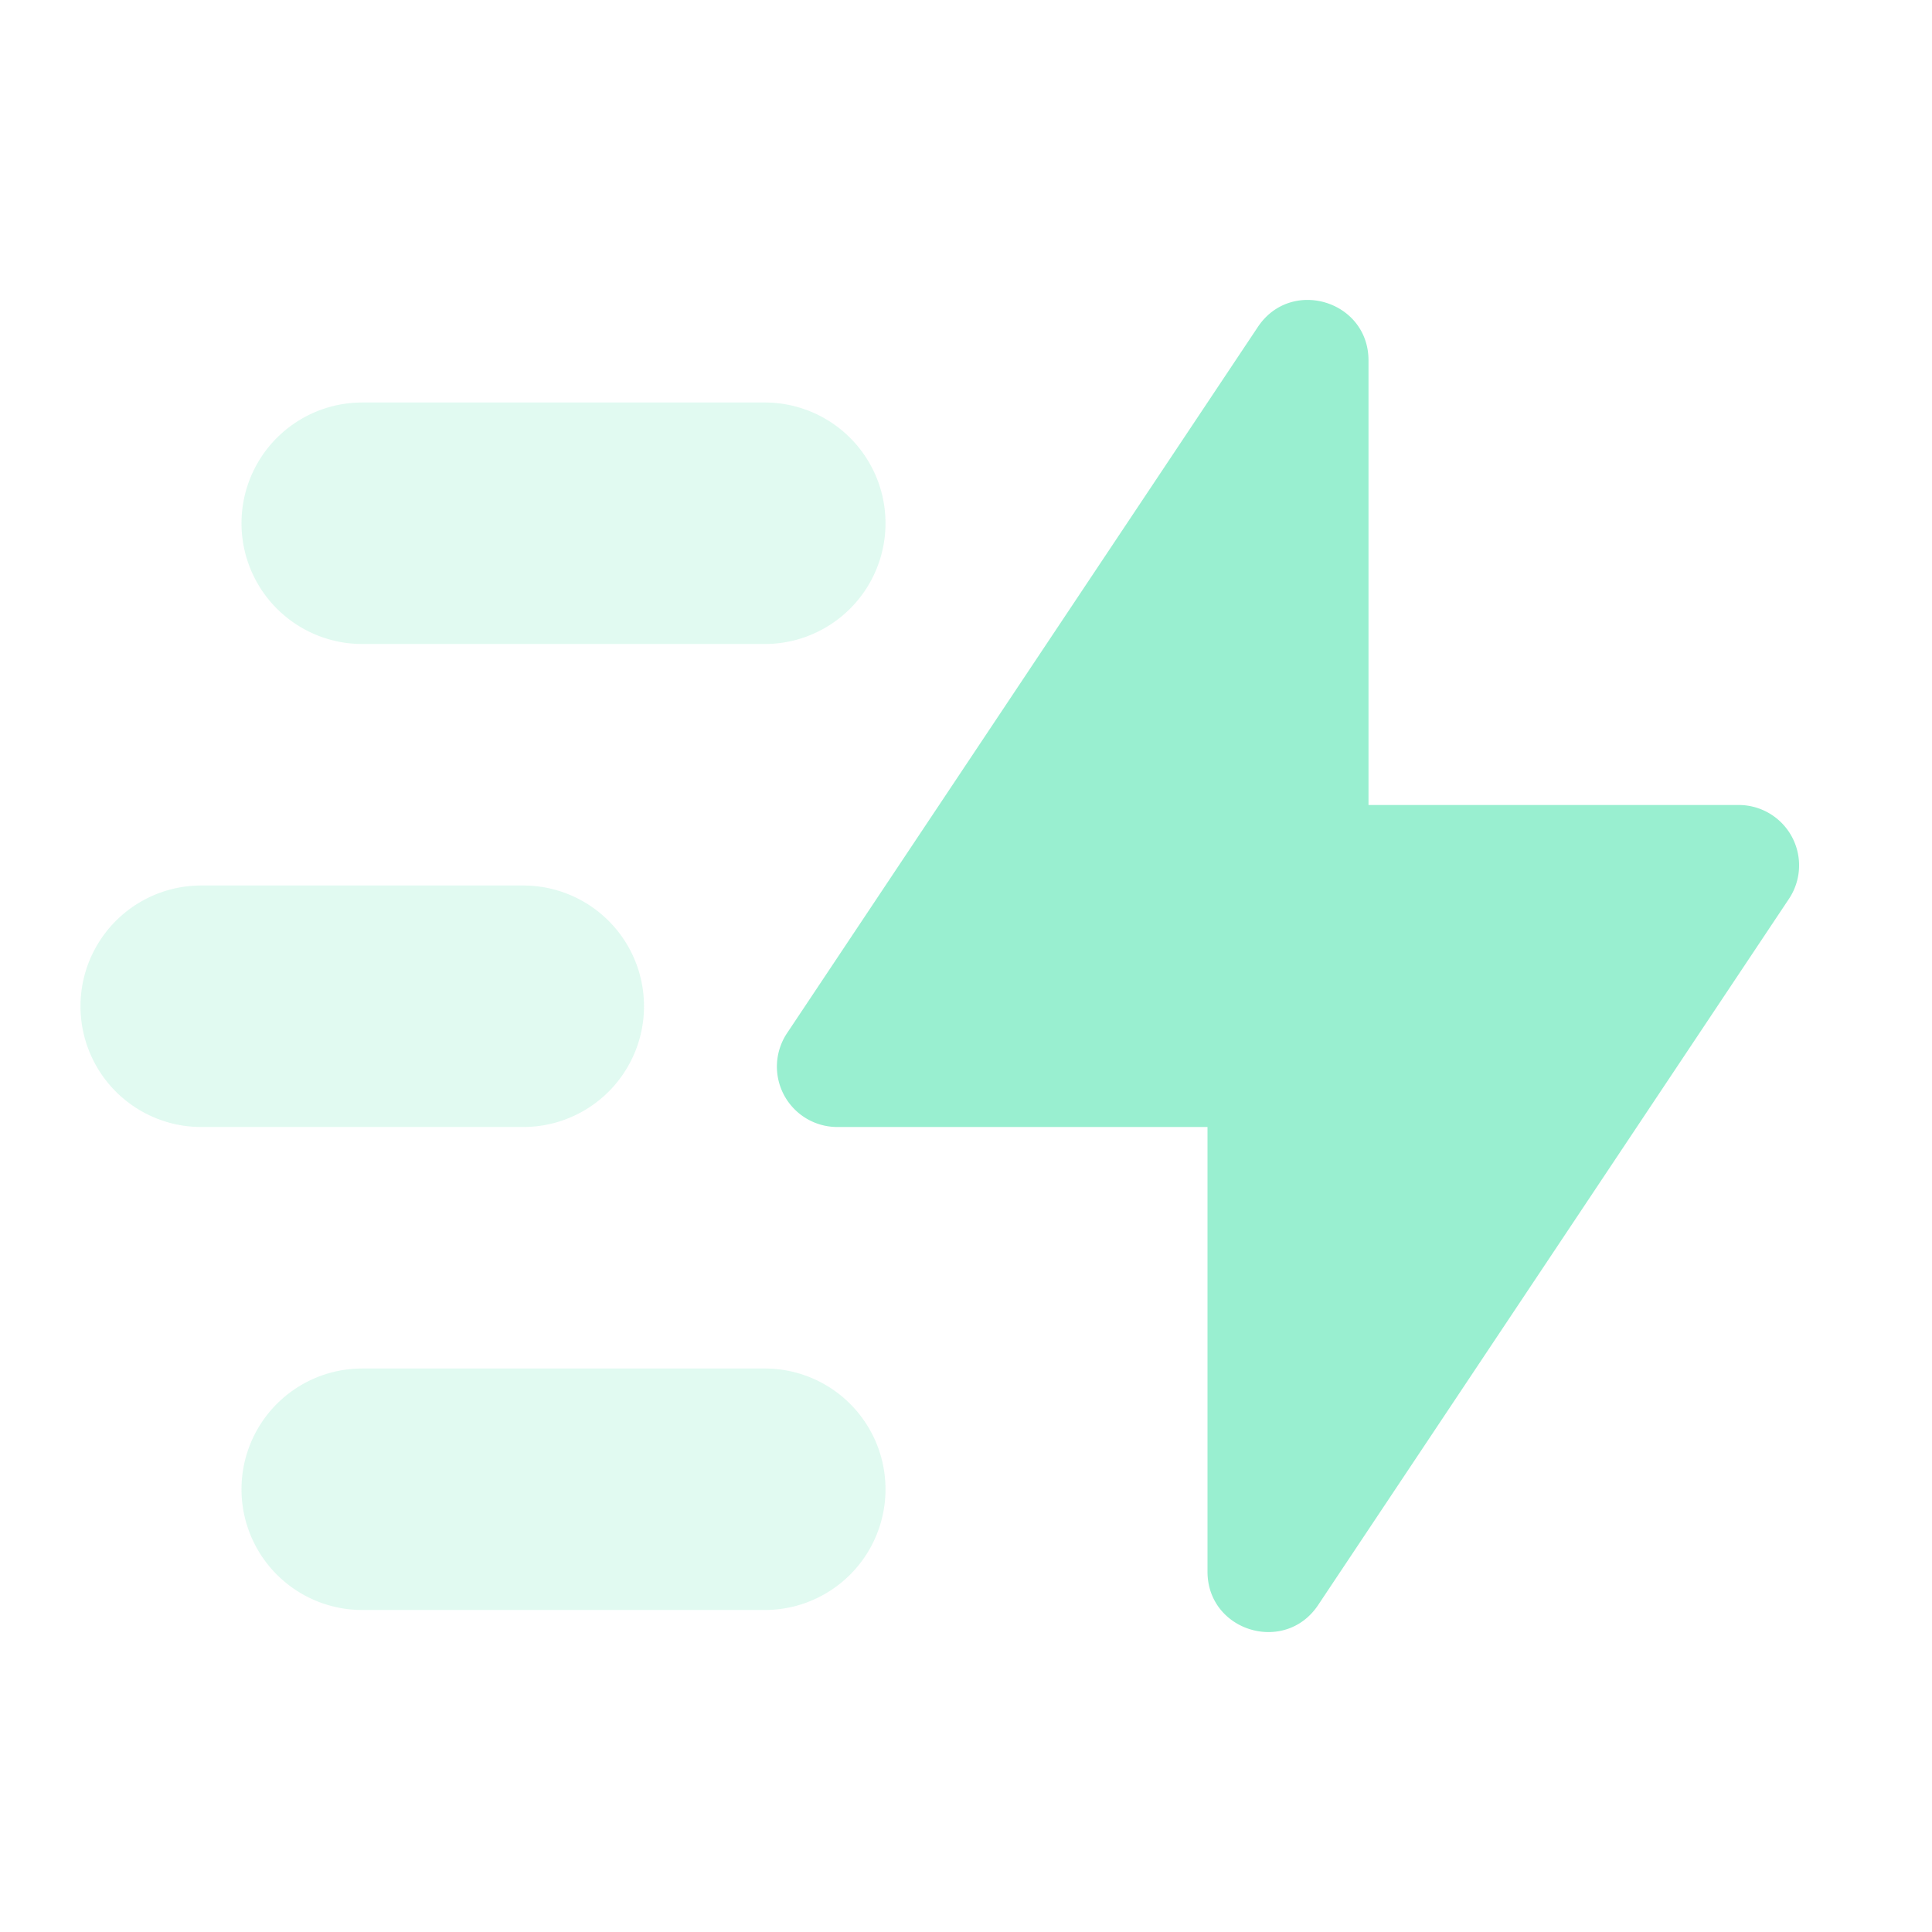 <svg xmlns="http://www.w3.org/2000/svg" width="24" height="24"><path fill="#99efd0" d="M15 19.523c0 .742.962 1.033 1.374.416l5.849-8.773A.75.75 0 0021.599 10H17V4.477c0-.742-.962-1.033-1.374-.416l-5.849 8.773A.75.75 0 0010.401 14H15z"/><path fill="#99efd0" d="M3 6.5A1.5 1.5 0 014.5 5h5a1.5 1.5 0 110 3h-5A1.5 1.5 0 013 6.5zm0 12A1.5 1.5 0 014.5 17h5a1.5 1.5 0 010 3h-5A1.5 1.5 0 013 18.5zM6.5 11a1.5 1.5 0 110 3h-4a1.5 1.5 0 110-3z" opacity=".3"/></svg>